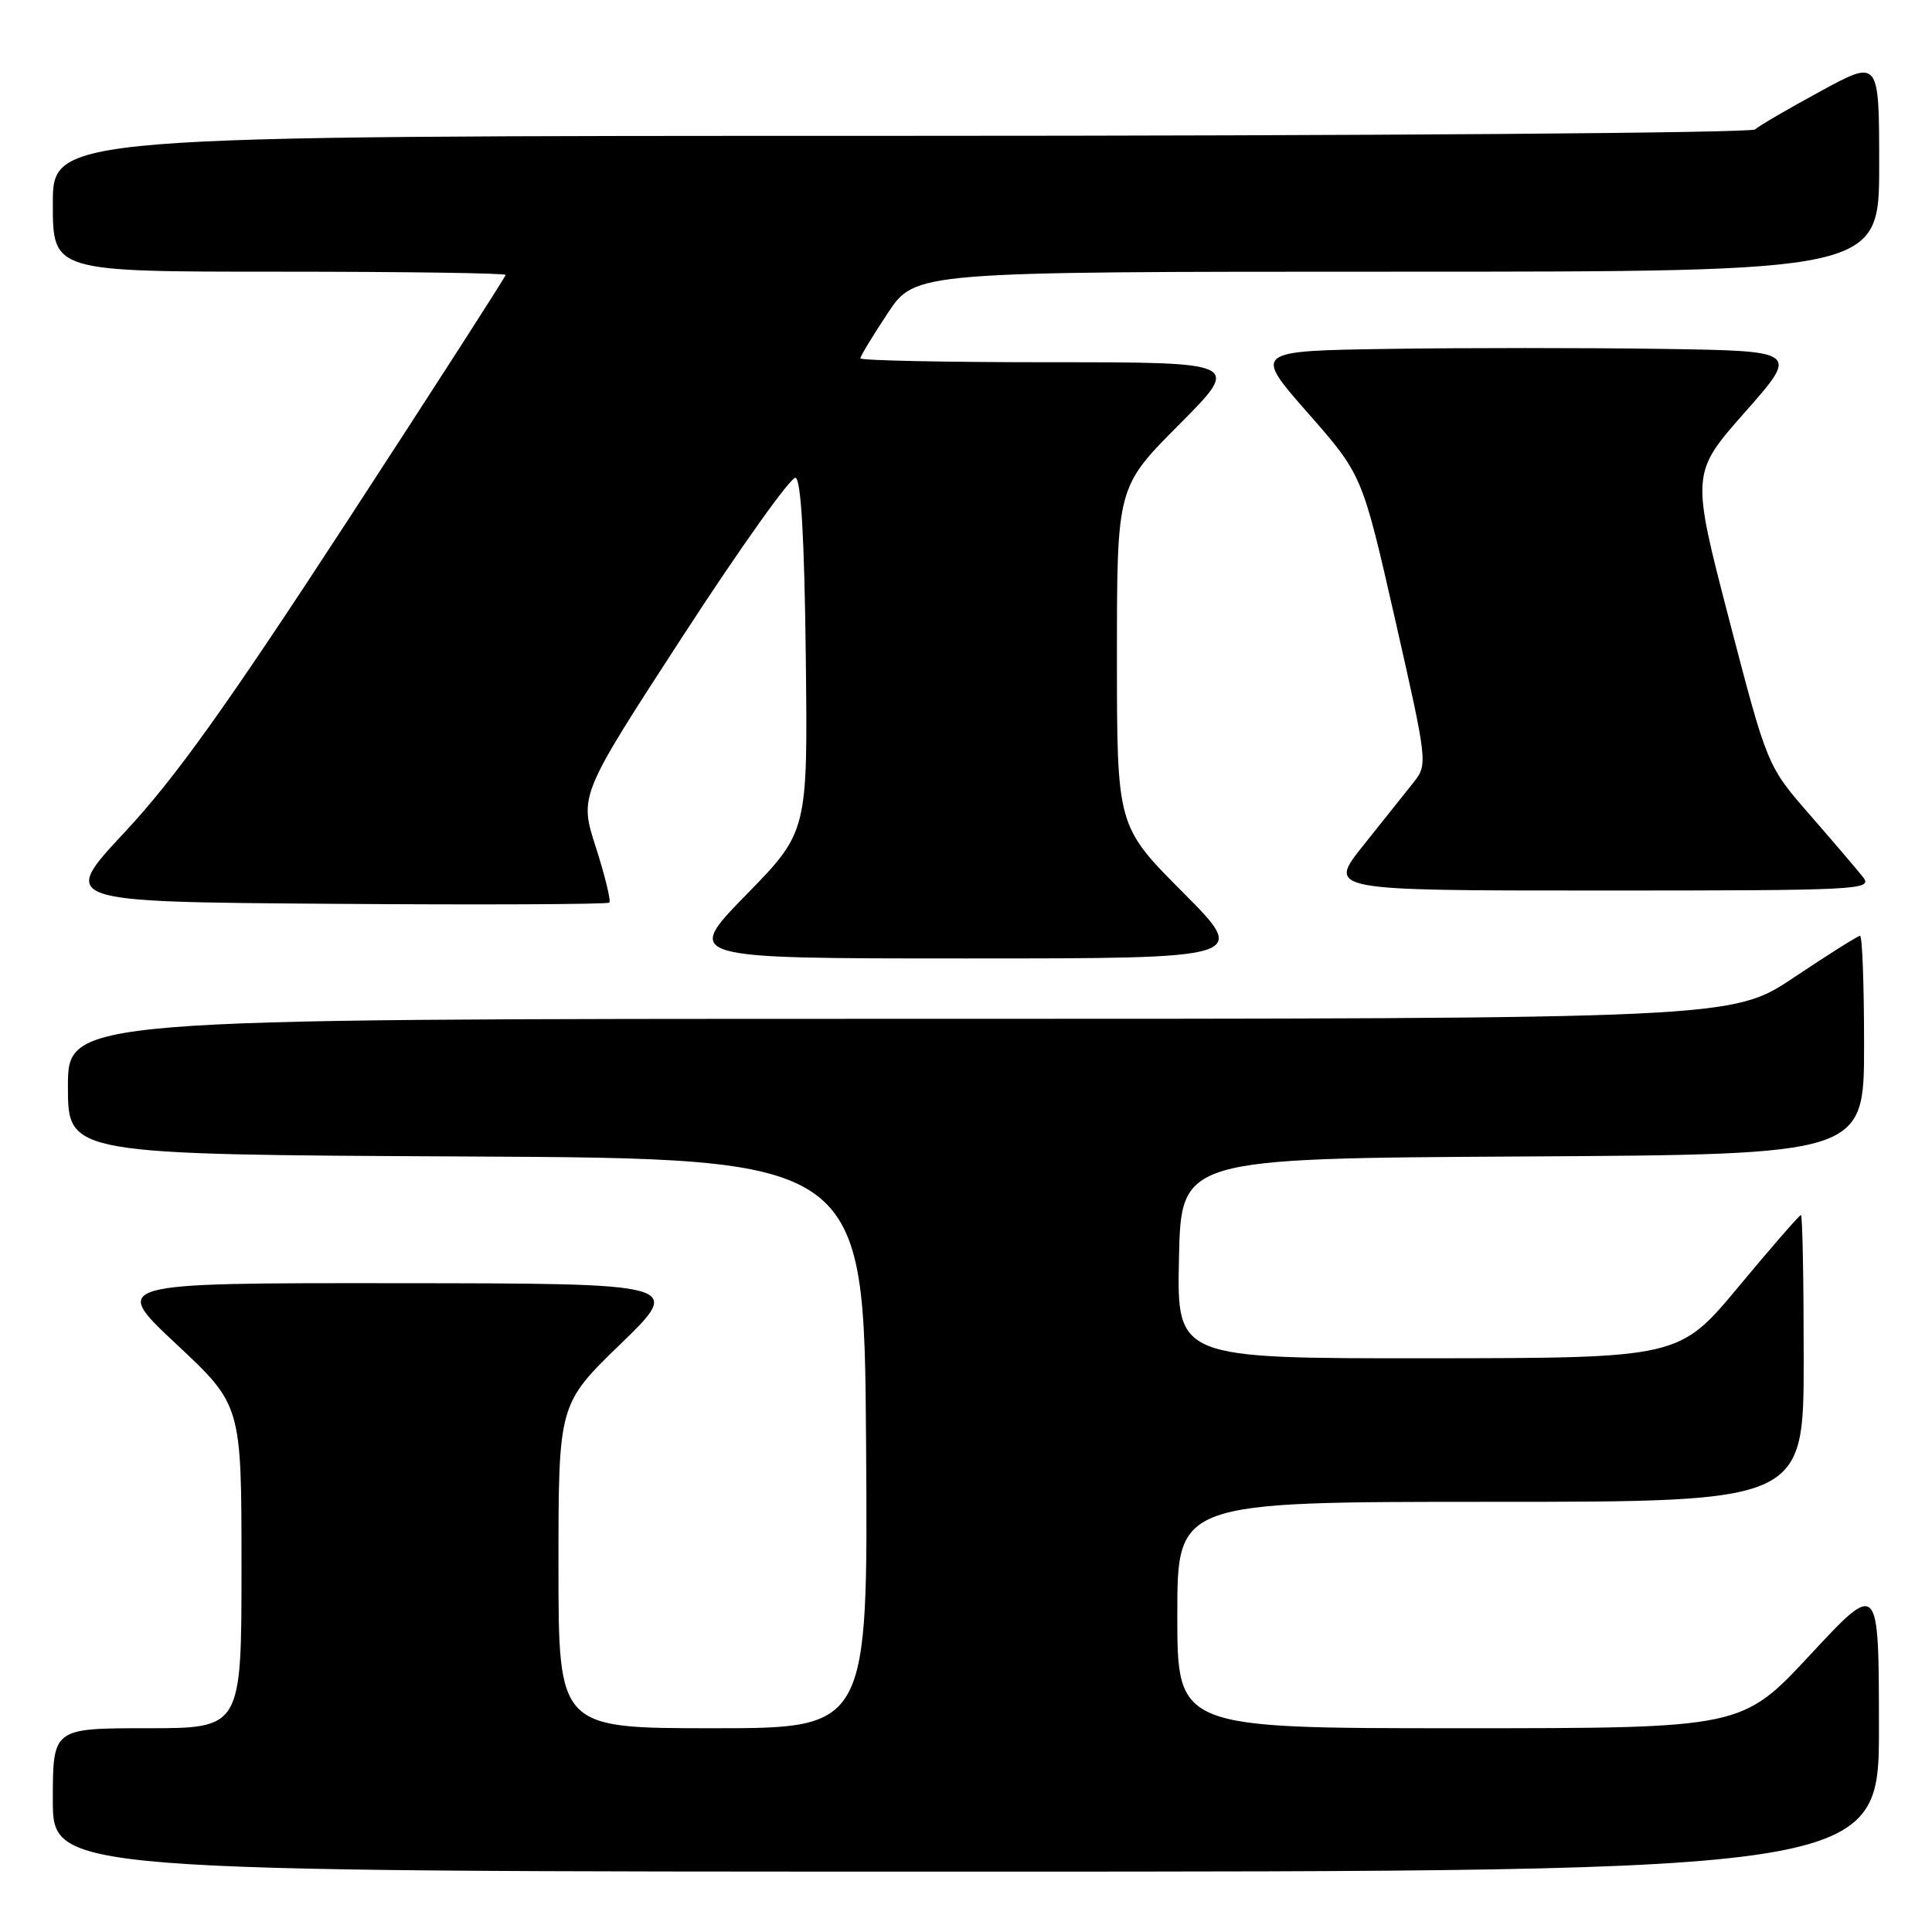 <?xml version="1.0" encoding="UTF-8" standalone="no"?>
<!DOCTYPE svg PUBLIC "-//W3C//DTD SVG 1.1//EN" "http://www.w3.org/Graphics/SVG/1.1/DTD/svg11.dtd" >
<svg xmlns="http://www.w3.org/2000/svg" xmlns:xlink="http://www.w3.org/1999/xlink" version="1.1" viewBox="0 0 256 256">
 <g >
 <path fill="currentColor"
d=" M 248.97 228.75 C 248.95 209.50 248.95 209.50 239.88 219.25 C 230.81 229.00 230.81 229.00 193.40 229.00 C 156.00 229.00 156.00 229.00 156.00 214.00 C 156.00 199.00 156.00 199.00 197.50 199.00 C 239.00 199.00 239.00 199.00 239.00 180.00 C 239.00 169.55 238.84 161.00 238.63 161.00 C 238.43 161.00 234.72 165.26 230.38 170.48 C 222.50 179.95 222.50 179.95 189.22 179.98 C 155.94 180.00 155.94 180.00 156.22 166.75 C 156.50 153.50 156.50 153.50 201.75 153.24 C 247.00 152.98 247.00 152.98 247.00 138.49 C 247.00 130.52 246.76 124.00 246.47 124.00 C 246.18 124.00 242.25 126.48 237.73 129.50 C 229.52 135.00 229.52 135.00 119.26 135.00 C 9.00 135.00 9.00 135.00 9.00 143.99 C 9.00 152.98 9.00 152.98 61.75 153.24 C 114.50 153.50 114.50 153.50 114.76 191.25 C 115.02 229.00 115.02 229.00 94.51 229.00 C 74.00 229.00 74.00 229.00 74.00 207.53 C 74.00 186.06 74.00 186.06 82.25 178.06 C 90.50 170.06 90.50 170.06 52.60 170.03 C 14.71 170.00 14.71 170.00 23.35 178.09 C 32.00 186.18 32.00 186.18 32.00 207.59 C 32.00 229.00 32.00 229.00 19.50 229.00 C 7.00 229.00 7.00 229.00 7.00 238.50 C 7.00 248.00 7.00 248.00 128.00 248.00 C 249.00 248.00 249.00 248.00 248.97 228.75 Z  M 156.73 118.23 C 148.00 109.46 148.00 109.46 148.00 87.00 C 148.00 64.54 148.00 64.54 156.23 56.27 C 164.46 48.00 164.46 48.00 139.23 48.00 C 125.35 48.00 114.00 47.77 114.00 47.48 C 114.00 47.20 115.64 44.50 117.64 41.48 C 121.28 36.00 121.28 36.00 185.14 36.00 C 249.00 36.00 249.00 36.00 249.00 21.93 C 249.00 7.86 249.00 7.86 241.25 12.08 C 236.99 14.39 233.07 16.68 232.55 17.15 C 232.03 17.62 181.07 18.00 119.30 18.00 C 7.00 18.00 7.00 18.00 7.00 27.00 C 7.00 36.00 7.00 36.00 37.00 36.00 C 53.50 36.00 67.00 36.19 67.00 36.43 C 67.00 36.66 57.60 51.27 46.12 68.89 C 30.06 93.52 23.23 103.08 16.57 110.22 C 7.90 119.50 7.90 119.50 44.11 119.76 C 64.02 119.91 80.50 119.83 80.74 119.60 C 80.97 119.36 80.17 116.07 78.96 112.29 C 76.74 105.42 76.74 105.42 90.54 84.19 C 98.13 72.51 104.83 63.11 105.42 63.31 C 106.14 63.55 106.59 71.42 106.77 86.94 C 107.04 110.21 107.04 110.21 98.84 118.60 C 90.65 127.00 90.65 127.00 128.05 127.00 C 165.46 127.00 165.46 127.00 156.73 118.23 Z  M 246.88 116.25 C 246.13 115.29 242.96 111.58 239.84 108.00 C 234.17 101.50 234.17 101.50 229.12 82.10 C 224.08 62.70 224.08 62.70 231.23 54.60 C 238.38 46.50 238.38 46.50 220.19 46.23 C 210.19 46.08 193.92 46.08 184.04 46.23 C 166.08 46.50 166.08 46.50 173.29 54.71 C 180.50 62.92 180.50 62.92 184.86 82.08 C 189.14 100.93 189.18 101.28 187.36 103.60 C 186.33 104.90 183.33 108.67 180.68 111.98 C 175.87 118.00 175.87 118.00 212.06 118.00 C 246.37 118.00 248.17 117.91 246.88 116.25 Z "/>
</g>
</svg>